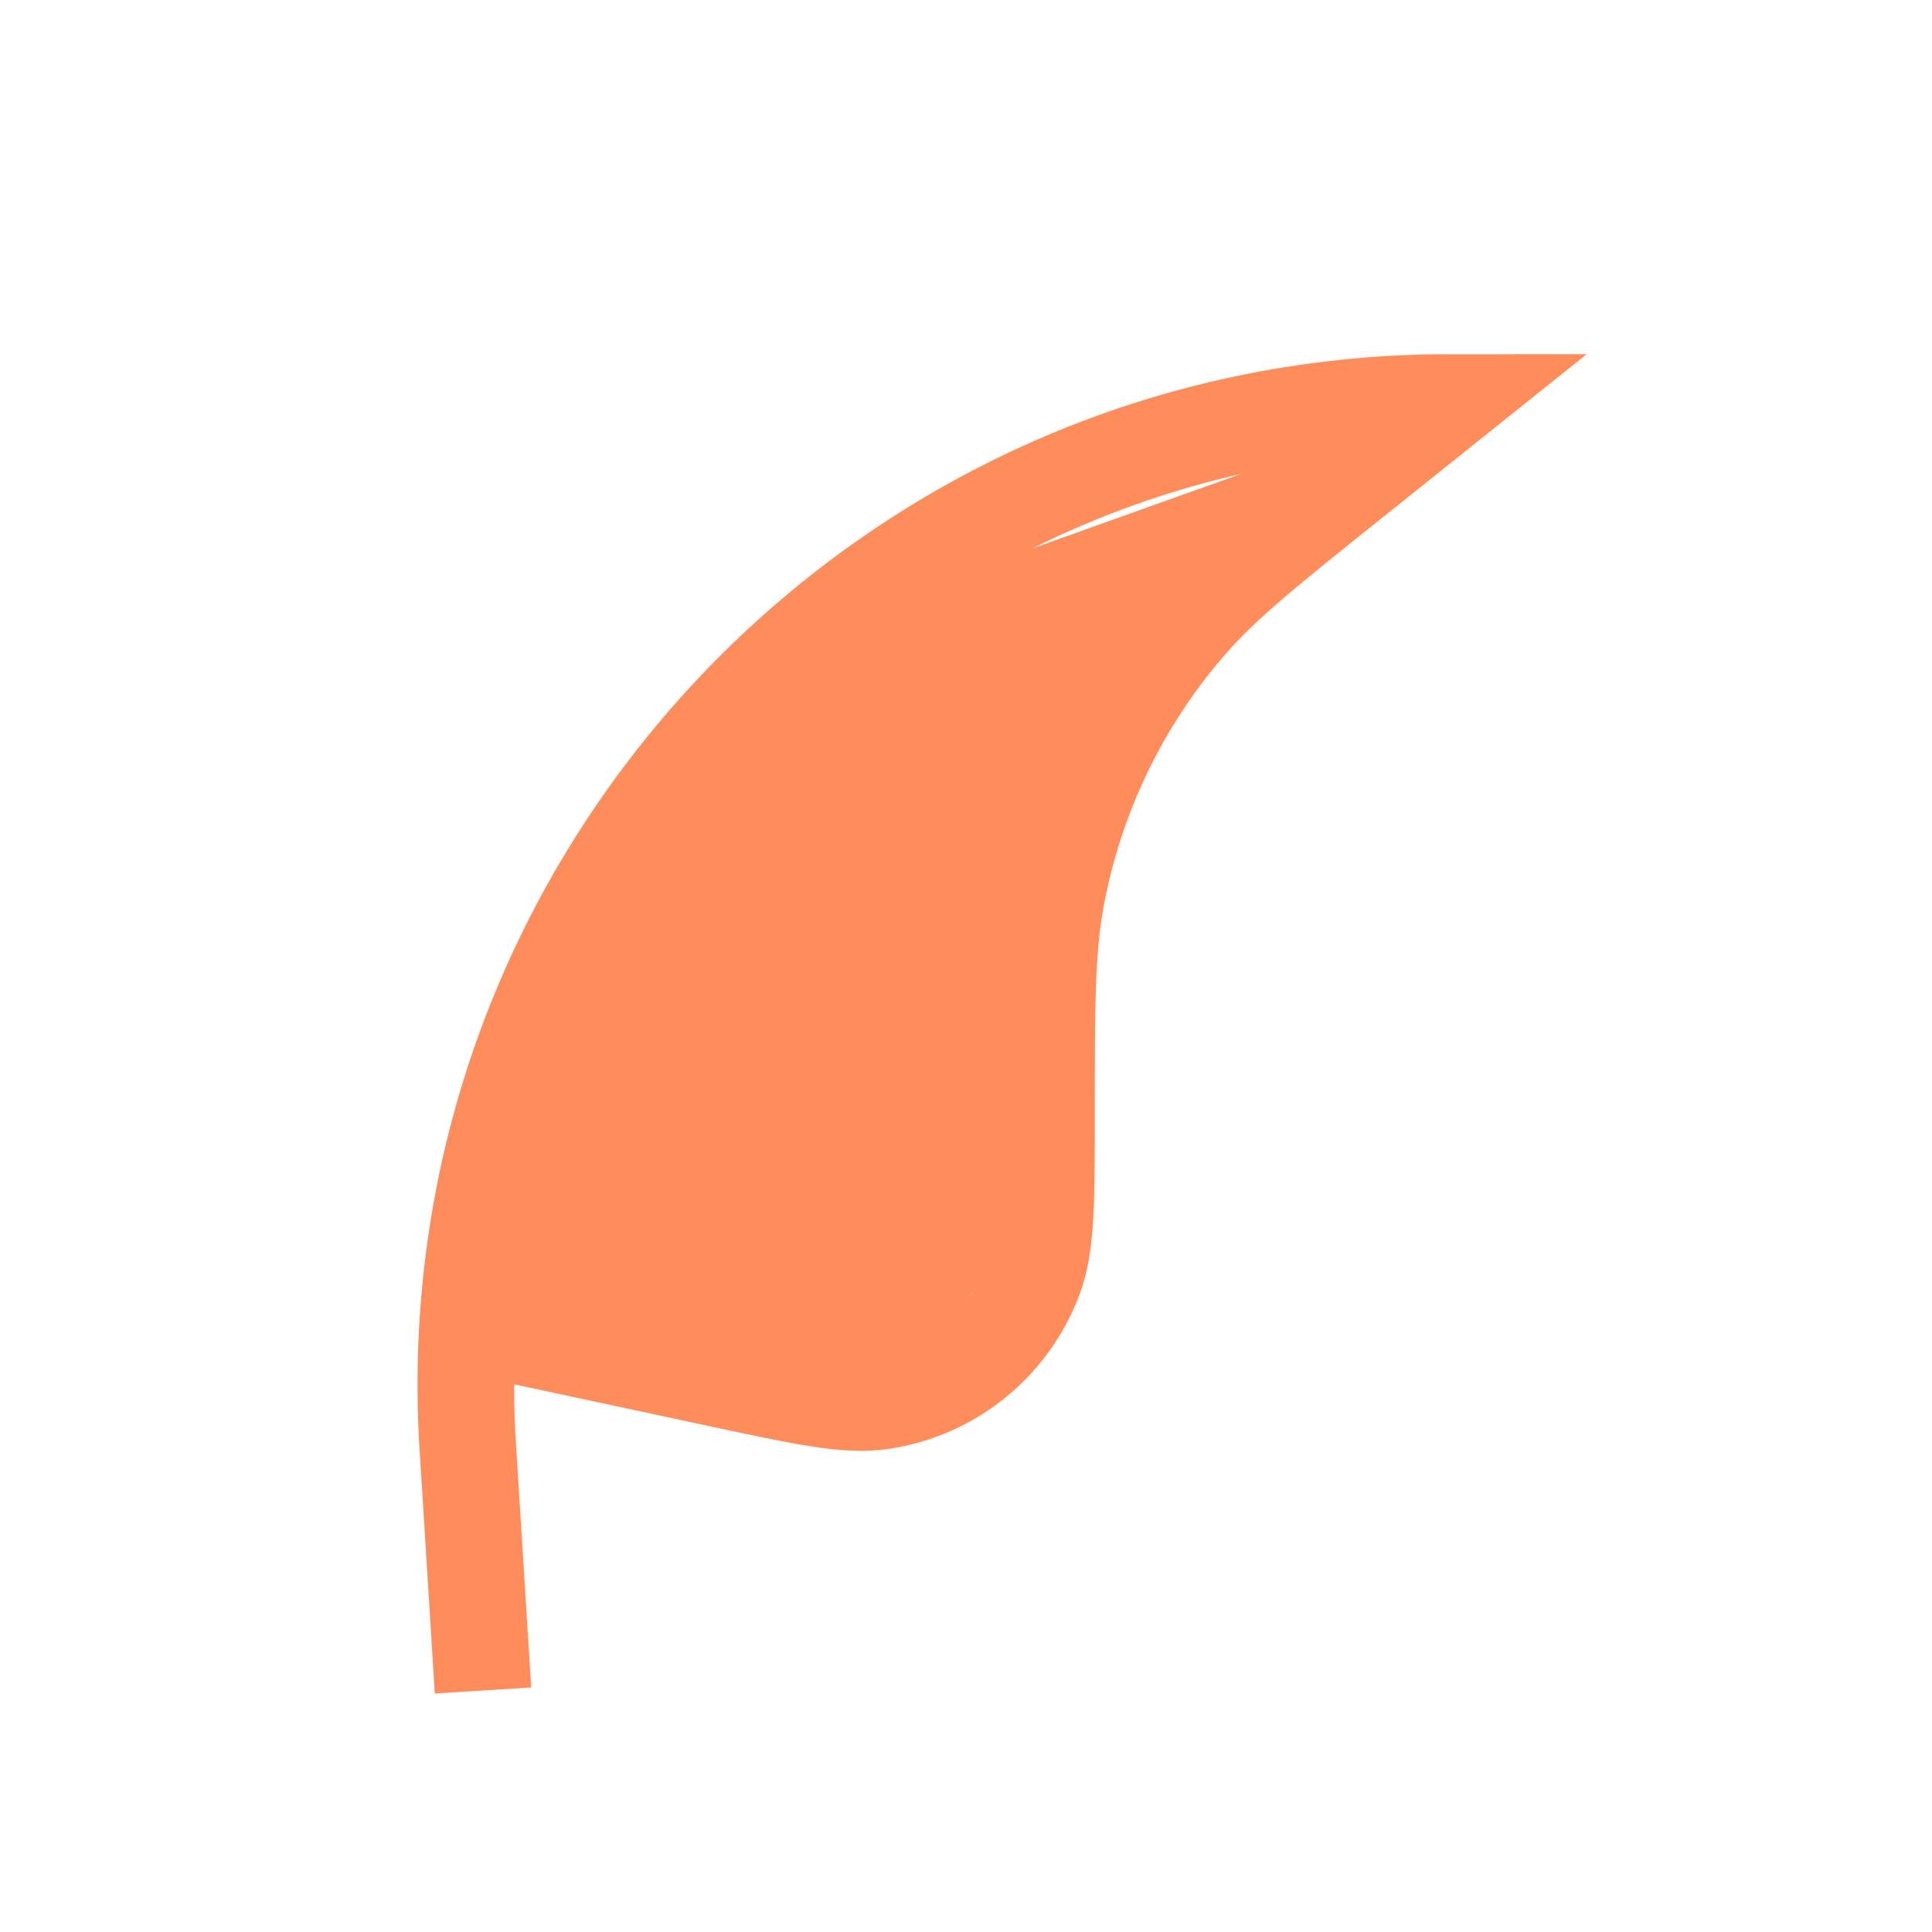 <svg width="40" height="40" viewBox="0 0 40 40" fill="none" xmlns="http://www.w3.org/2000/svg">
<path d="M15.833 13.333L27.5 9.167L22.5 17.5L20.833 25.833L18.333 29.167L9.167 27.5L10 24.167L15.833 13.333Z" fill="#FF8D5C"/>
<path d="M10 35L9.685 29.958C8.952 18.24 18.259 8.333 30 8.333V8.333L27.971 9.956C26.209 11.366 25.329 12.07 24.621 12.883C23.199 14.514 22.244 16.5 21.859 18.629C21.667 19.69 21.667 20.818 21.667 23.074V23.074C21.667 24.873 21.667 25.772 21.416 26.447C20.906 27.816 19.691 28.799 18.245 29.01C17.533 29.114 16.653 28.926 14.894 28.549L10 27.5" stroke="#FF8D5C" stroke-width="2"/>
</svg>
